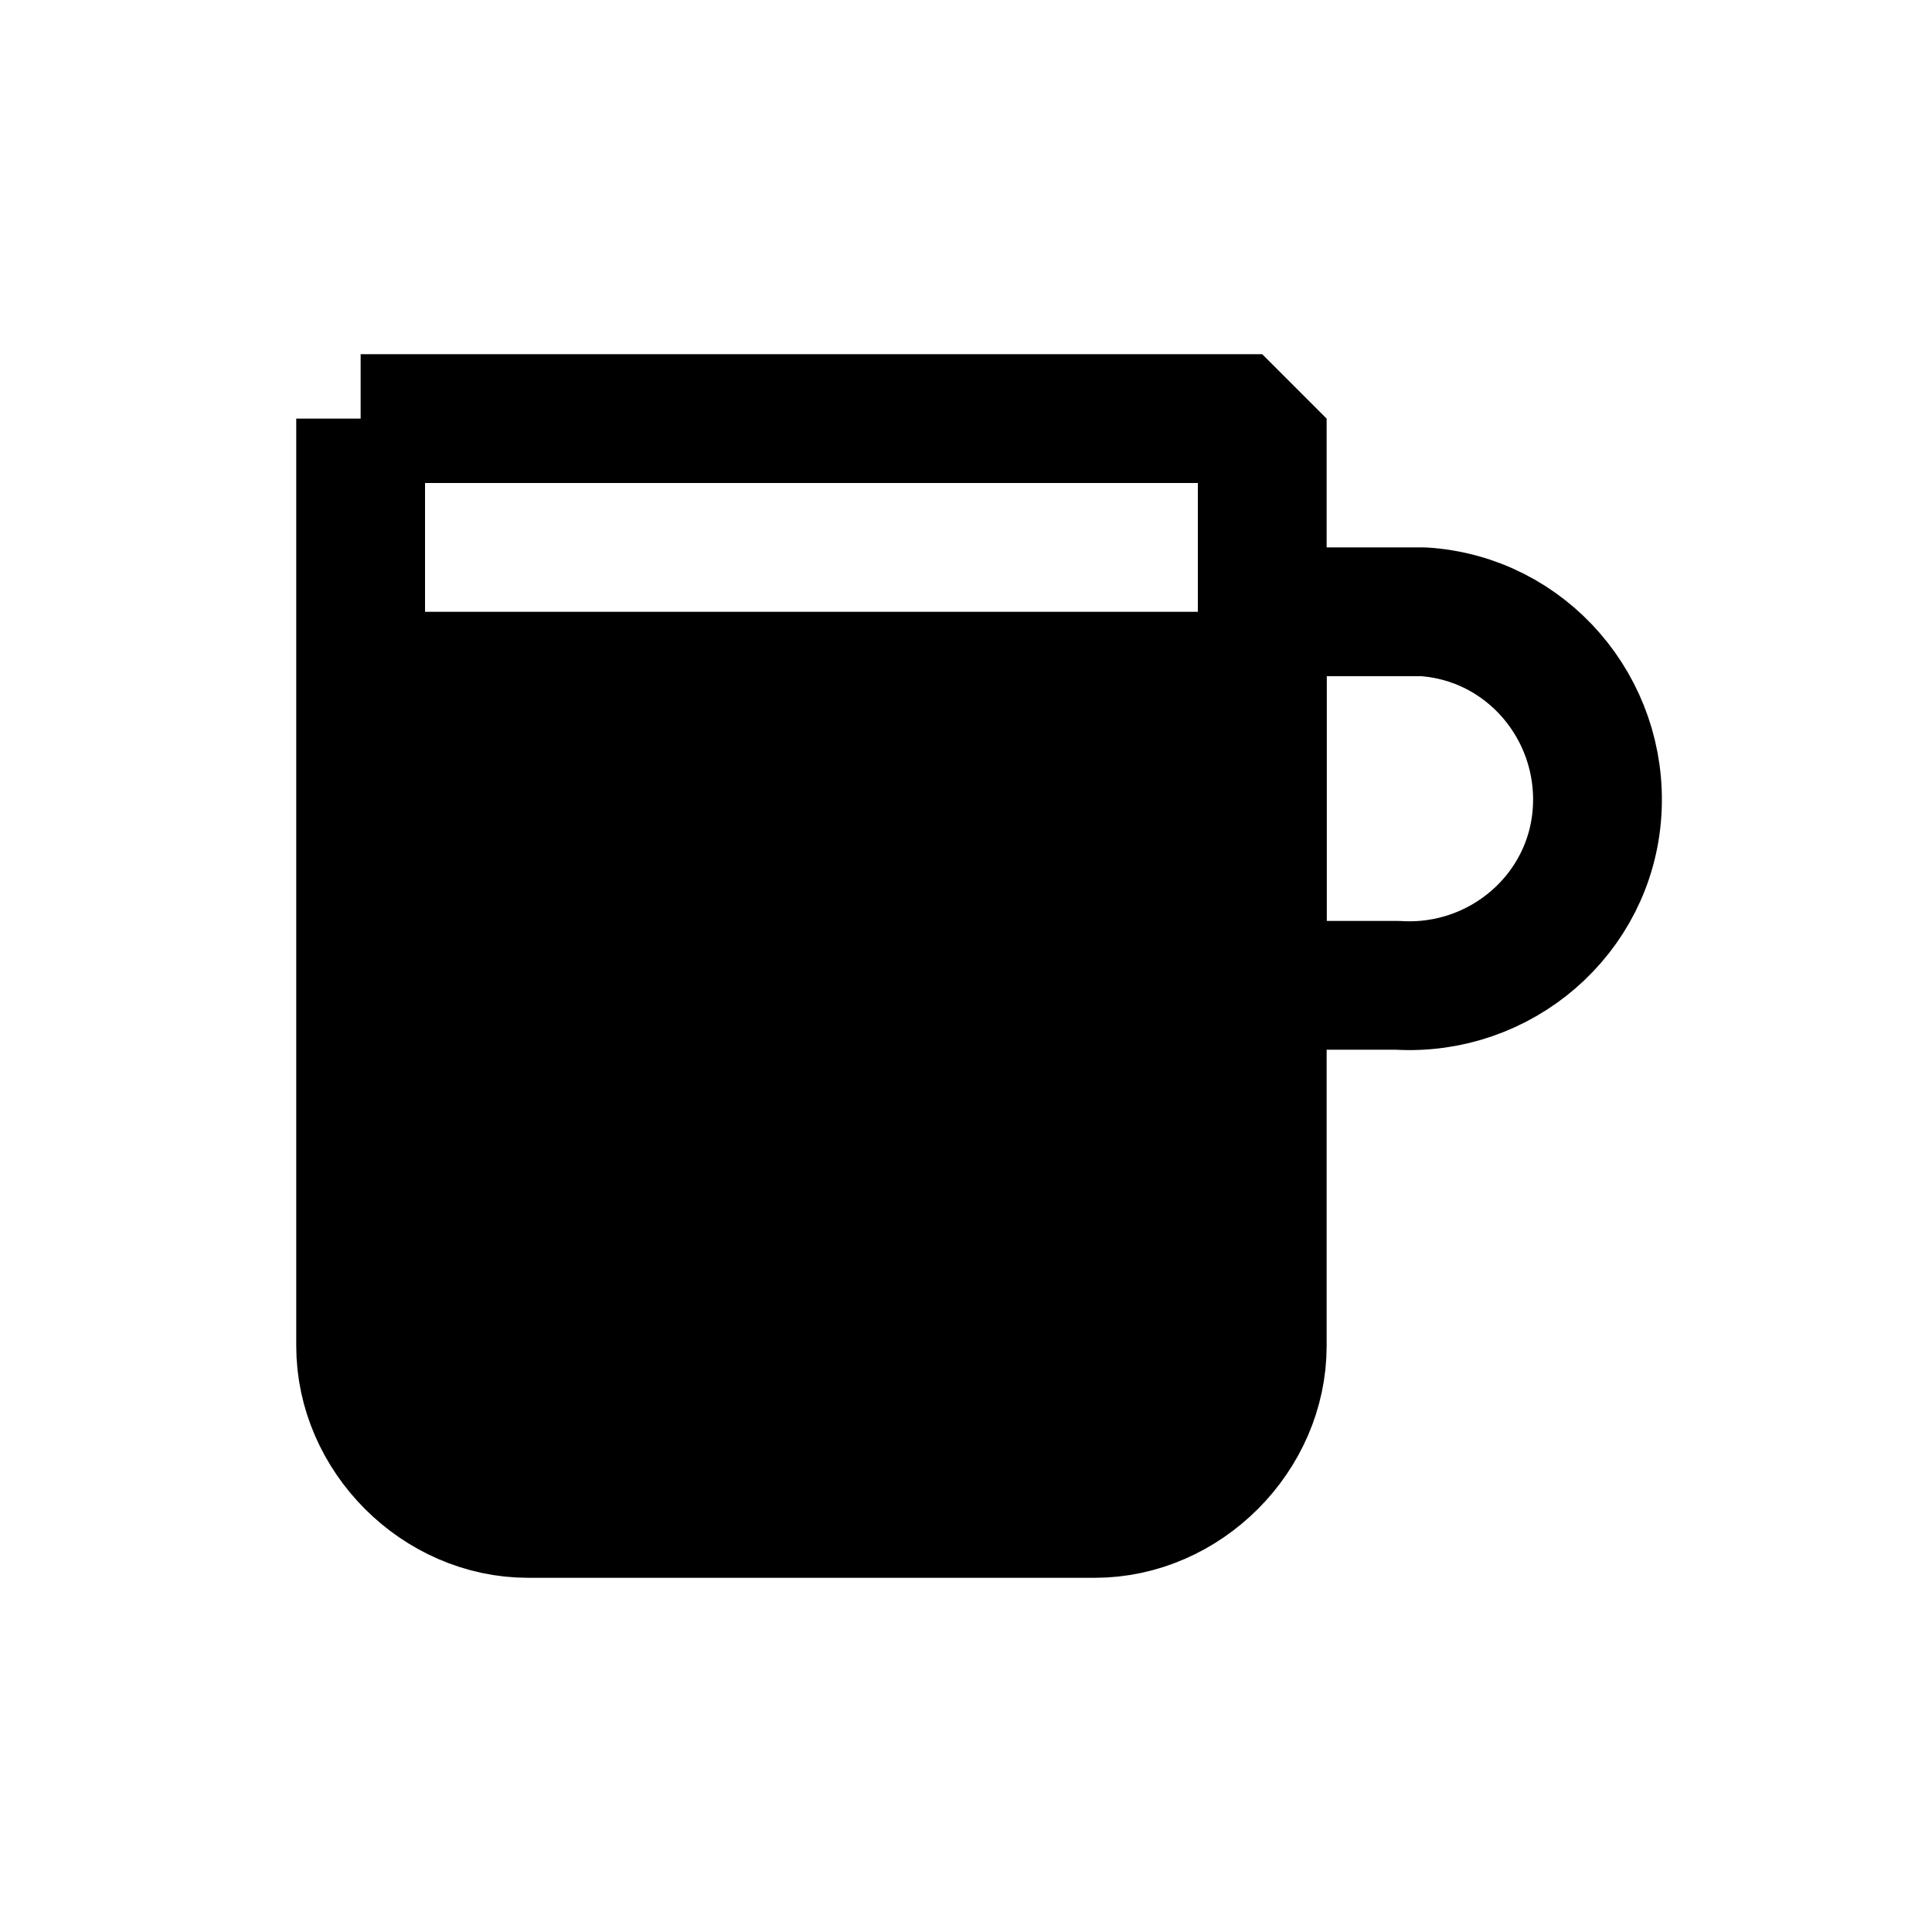 <svg xmlns="http://www.w3.org/2000/svg" width="30" height="30" style="enable-background:new 0 0 30 30" xml:space="preserve"><style>.st0{fill:none;stroke:#000;stroke-width:2px;stroke-linejoin:bevel}</style><g id="Layer_2"><path class="st0" d="M5.6 6.5v14.4c0 1.4 1.2 2.6 2.6 2.6H17c1.4 0 2.6-1.2 2.6-2.6V6.5h-14z"/><path class="st0" d="M21.7 9.5h-2.1v5.8h2.1c1.6.1 3-1.1 3.1-2.7.1-1.6-1.1-3-2.7-3.1h-.4zM5.6 10.5h14"/><path d="M6 10.6h13.6v12H6z"/></g></svg>